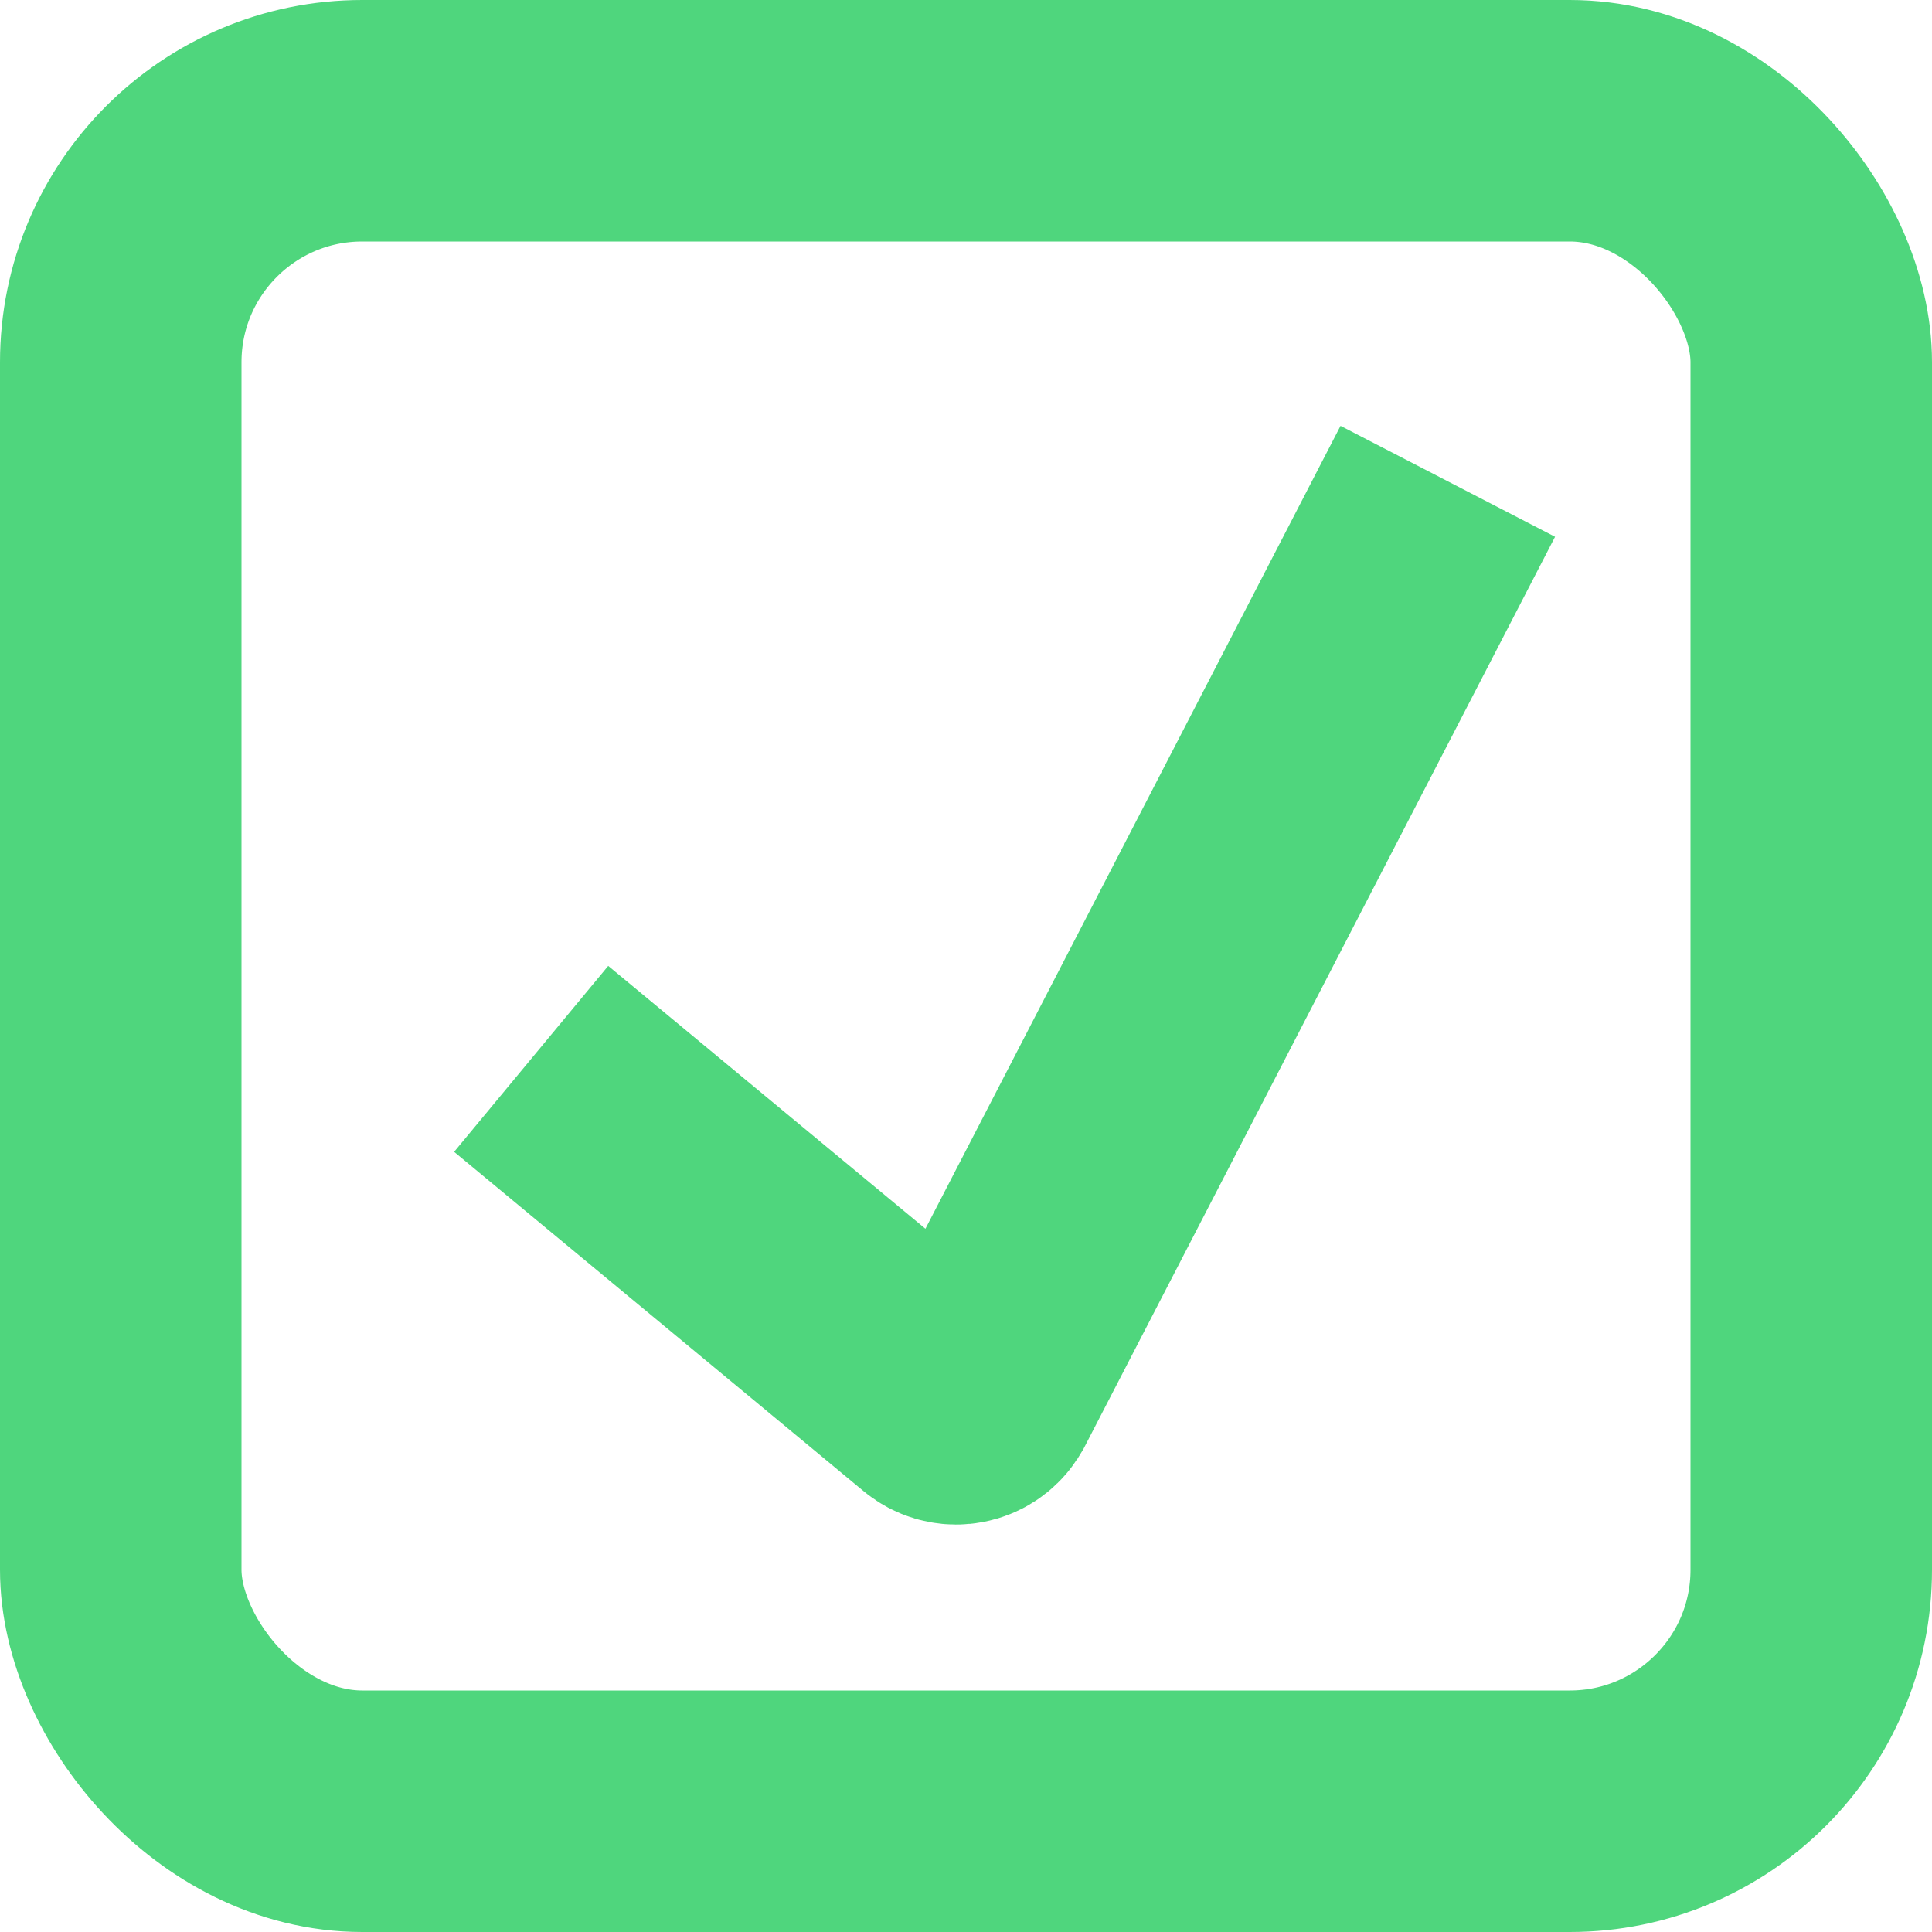 <?xml version="1.0" encoding="UTF-8"?>
<svg width="16px" height="16px" viewBox="0 0 16 16" version="1.1" xmlns="http://www.w3.org/2000/svg" xmlns:xlink="http://www.w3.org/1999/xlink">
    <title>913FF83B-E730-4424-AA5E-13FBA2A619B2</title>
    <g id="Page-1" stroke="none" stroke-width="1" fill="none" fill-rule="evenodd">
        <g id="AdultBlock" transform="translate(-220, -1620)" stroke="#4FD67D" stroke-width="2">
            <g id="Group-7" transform="translate(196, 1428)">
                <g id="Group-5" transform="translate(24, 190)">
                    <g id="Yes" transform="translate(0, 2)">
                        <rect id="Rectangle" x="1" y="1" width="14" height="14" rx="2"></rect>
                        <path d="M4.399,8.769 L7.791,11.58 C7.876,11.65 8.002,11.638 8.072,11.553 C8.082,11.542 8.089,11.53 8.096,11.518 L11.99,3.986 L11.99,3.986" id="Path-2"></path>
                    </g>
                </g>
            </g>
        </g>
    </g>
</svg>